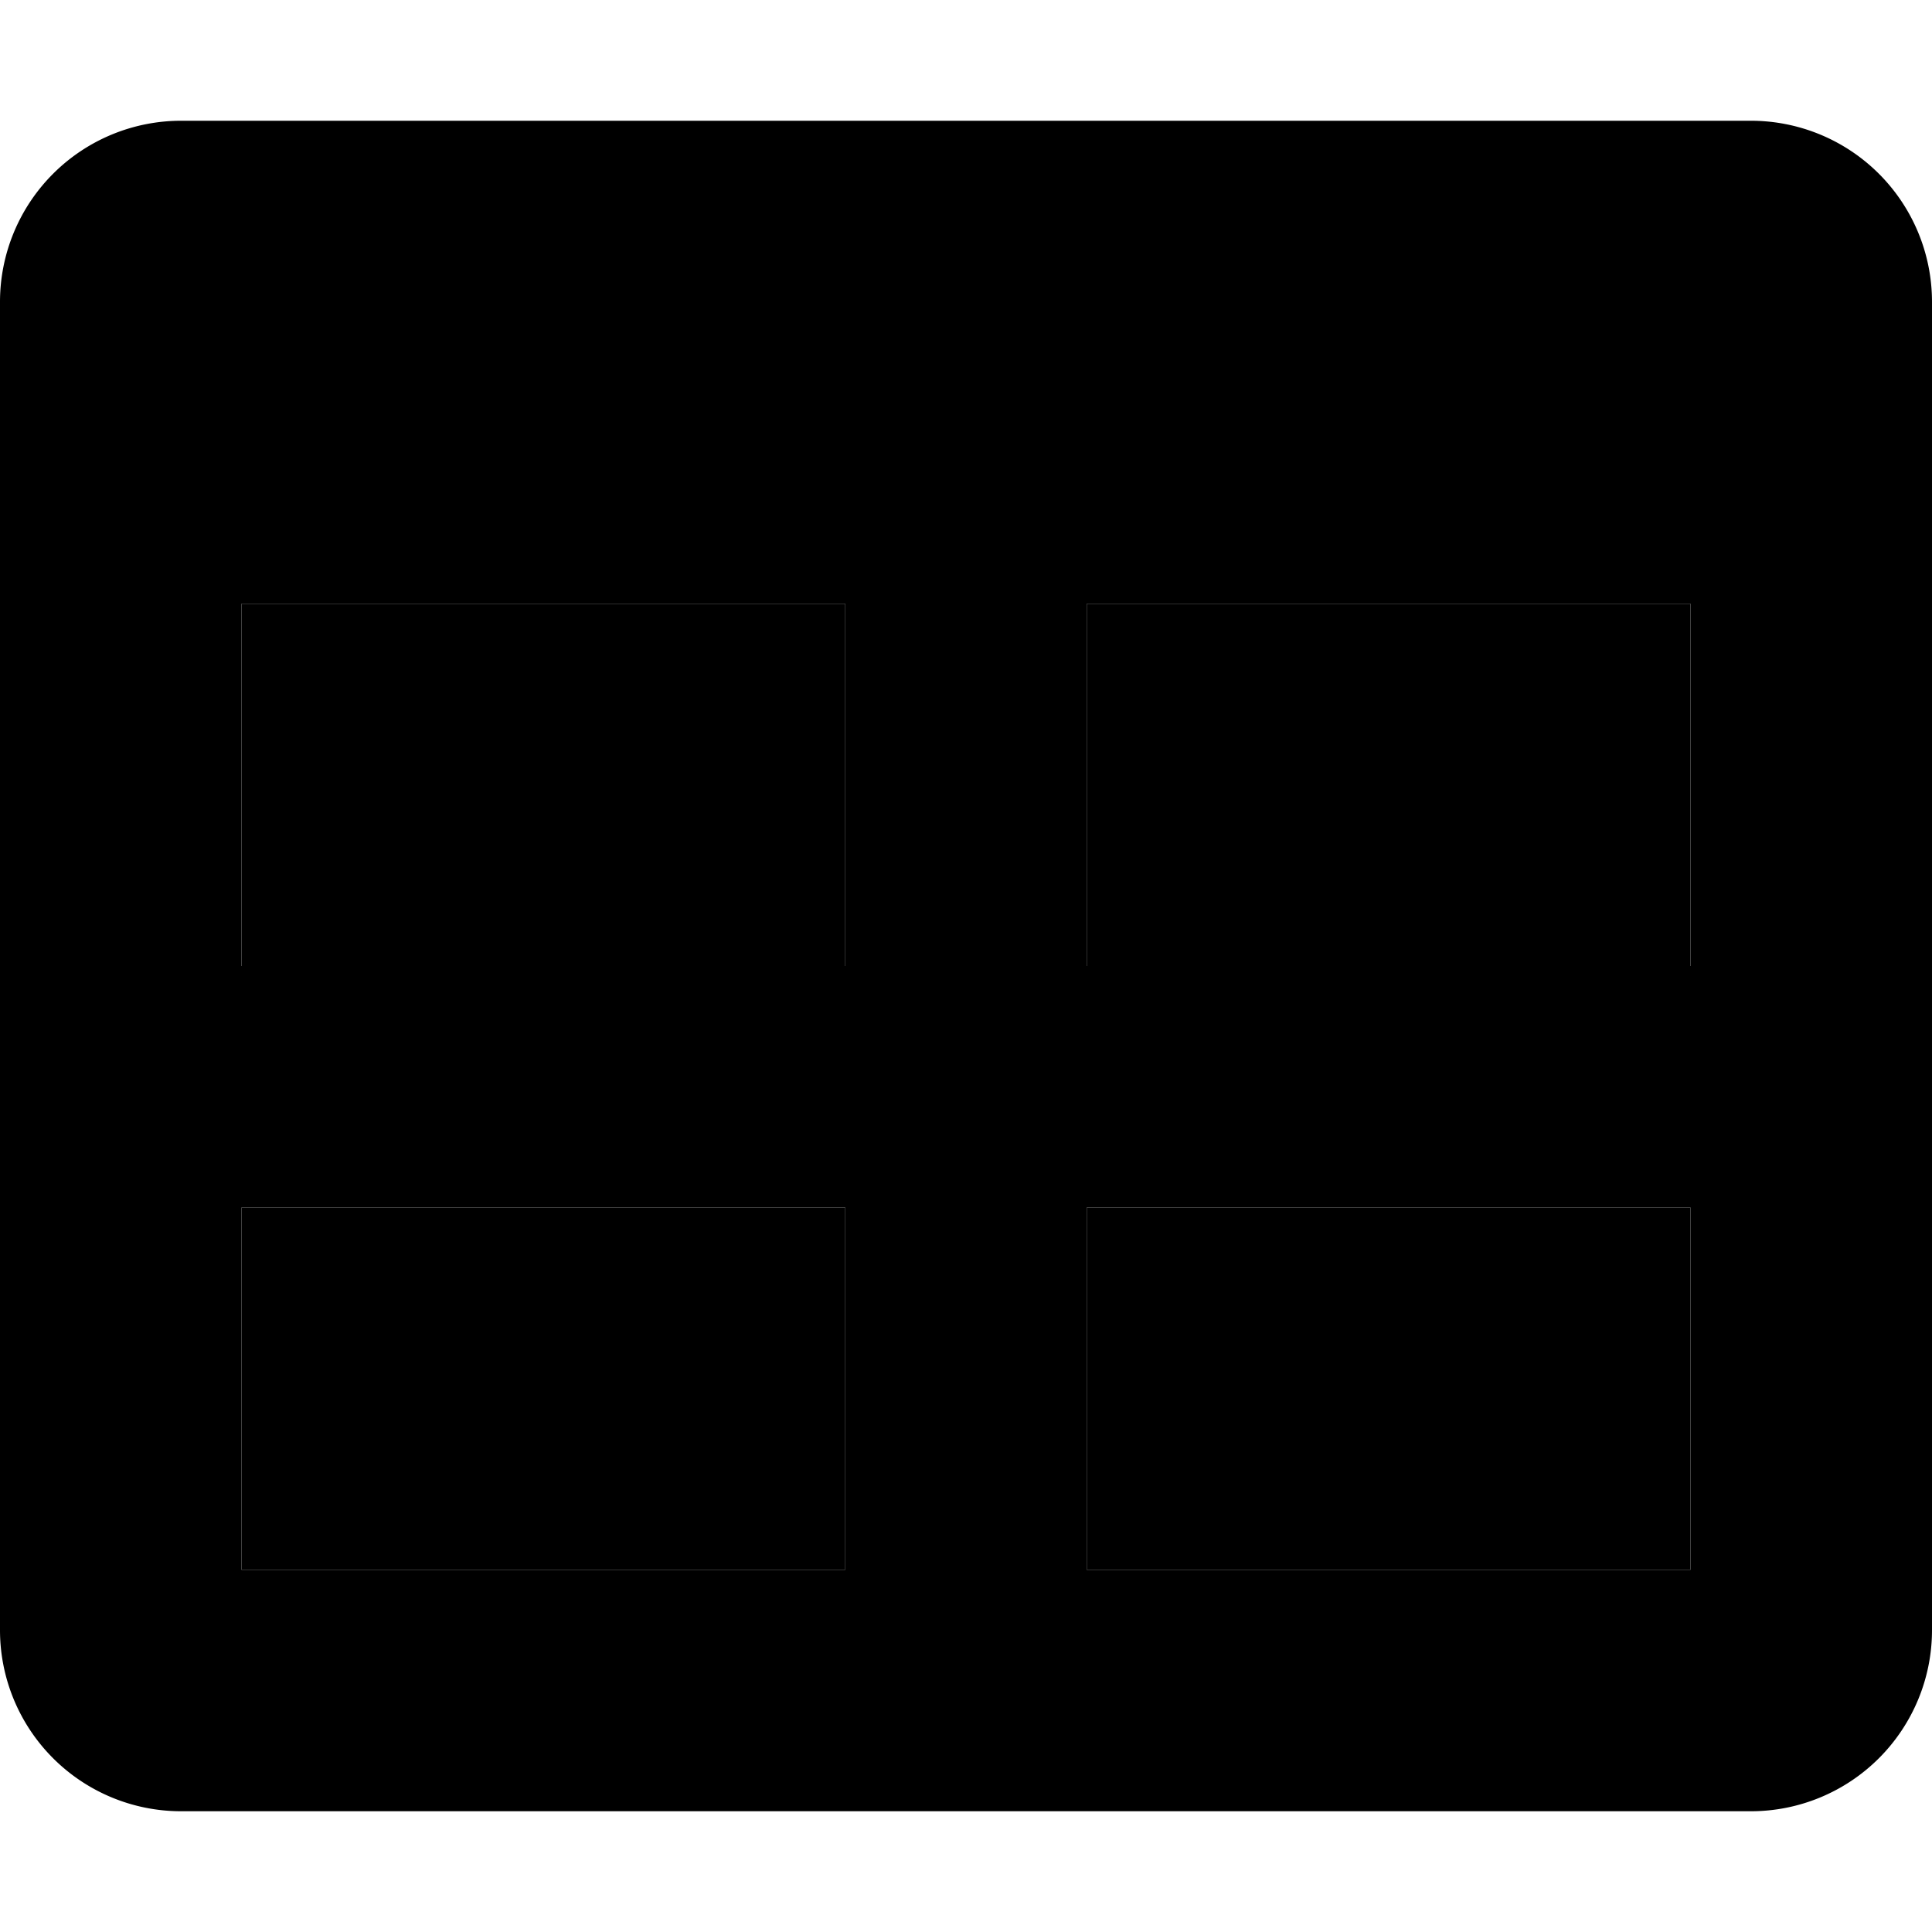 <?xml version="1.0" encoding="UTF-8"?>
<!DOCTYPE svg PUBLIC "-//W3C//DTD SVG 1.1//EN" "http://www.w3.org/Graphics/SVG/1.1/DTD/svg11.dtd">

<svg aria-hidden="true" focusable="false" data-prefix="fad" data-icon="table" role="img"
	xmlns="http://www.w3.org/2000/svg" viewBox="0 0 512 512" class="svg-inline--fa fa-table fa-w-16 fa-3x">
	<g class="fa-group">
		<path fill="currentColor" d="M288 160v96h160v-96zm0 256h160v-96H288zM64 256h160v-96H64zm0 160h160v-96H64z" class="fa-secondary"></path>
		<path fill="currentColor" d="M464 32H48A48 48 0 0 0 0 80v352a48 48 0 0 0 48 48h416a48 48 0 0 0 48-48V80a48 48 0 0 0-48-48zM224 416H64v-96h160zm0-160H64v-96h160zm224 160H288v-96h160zm0-160H288v-96h160z" class="fa-primary"></path>
	</g>
</svg>
